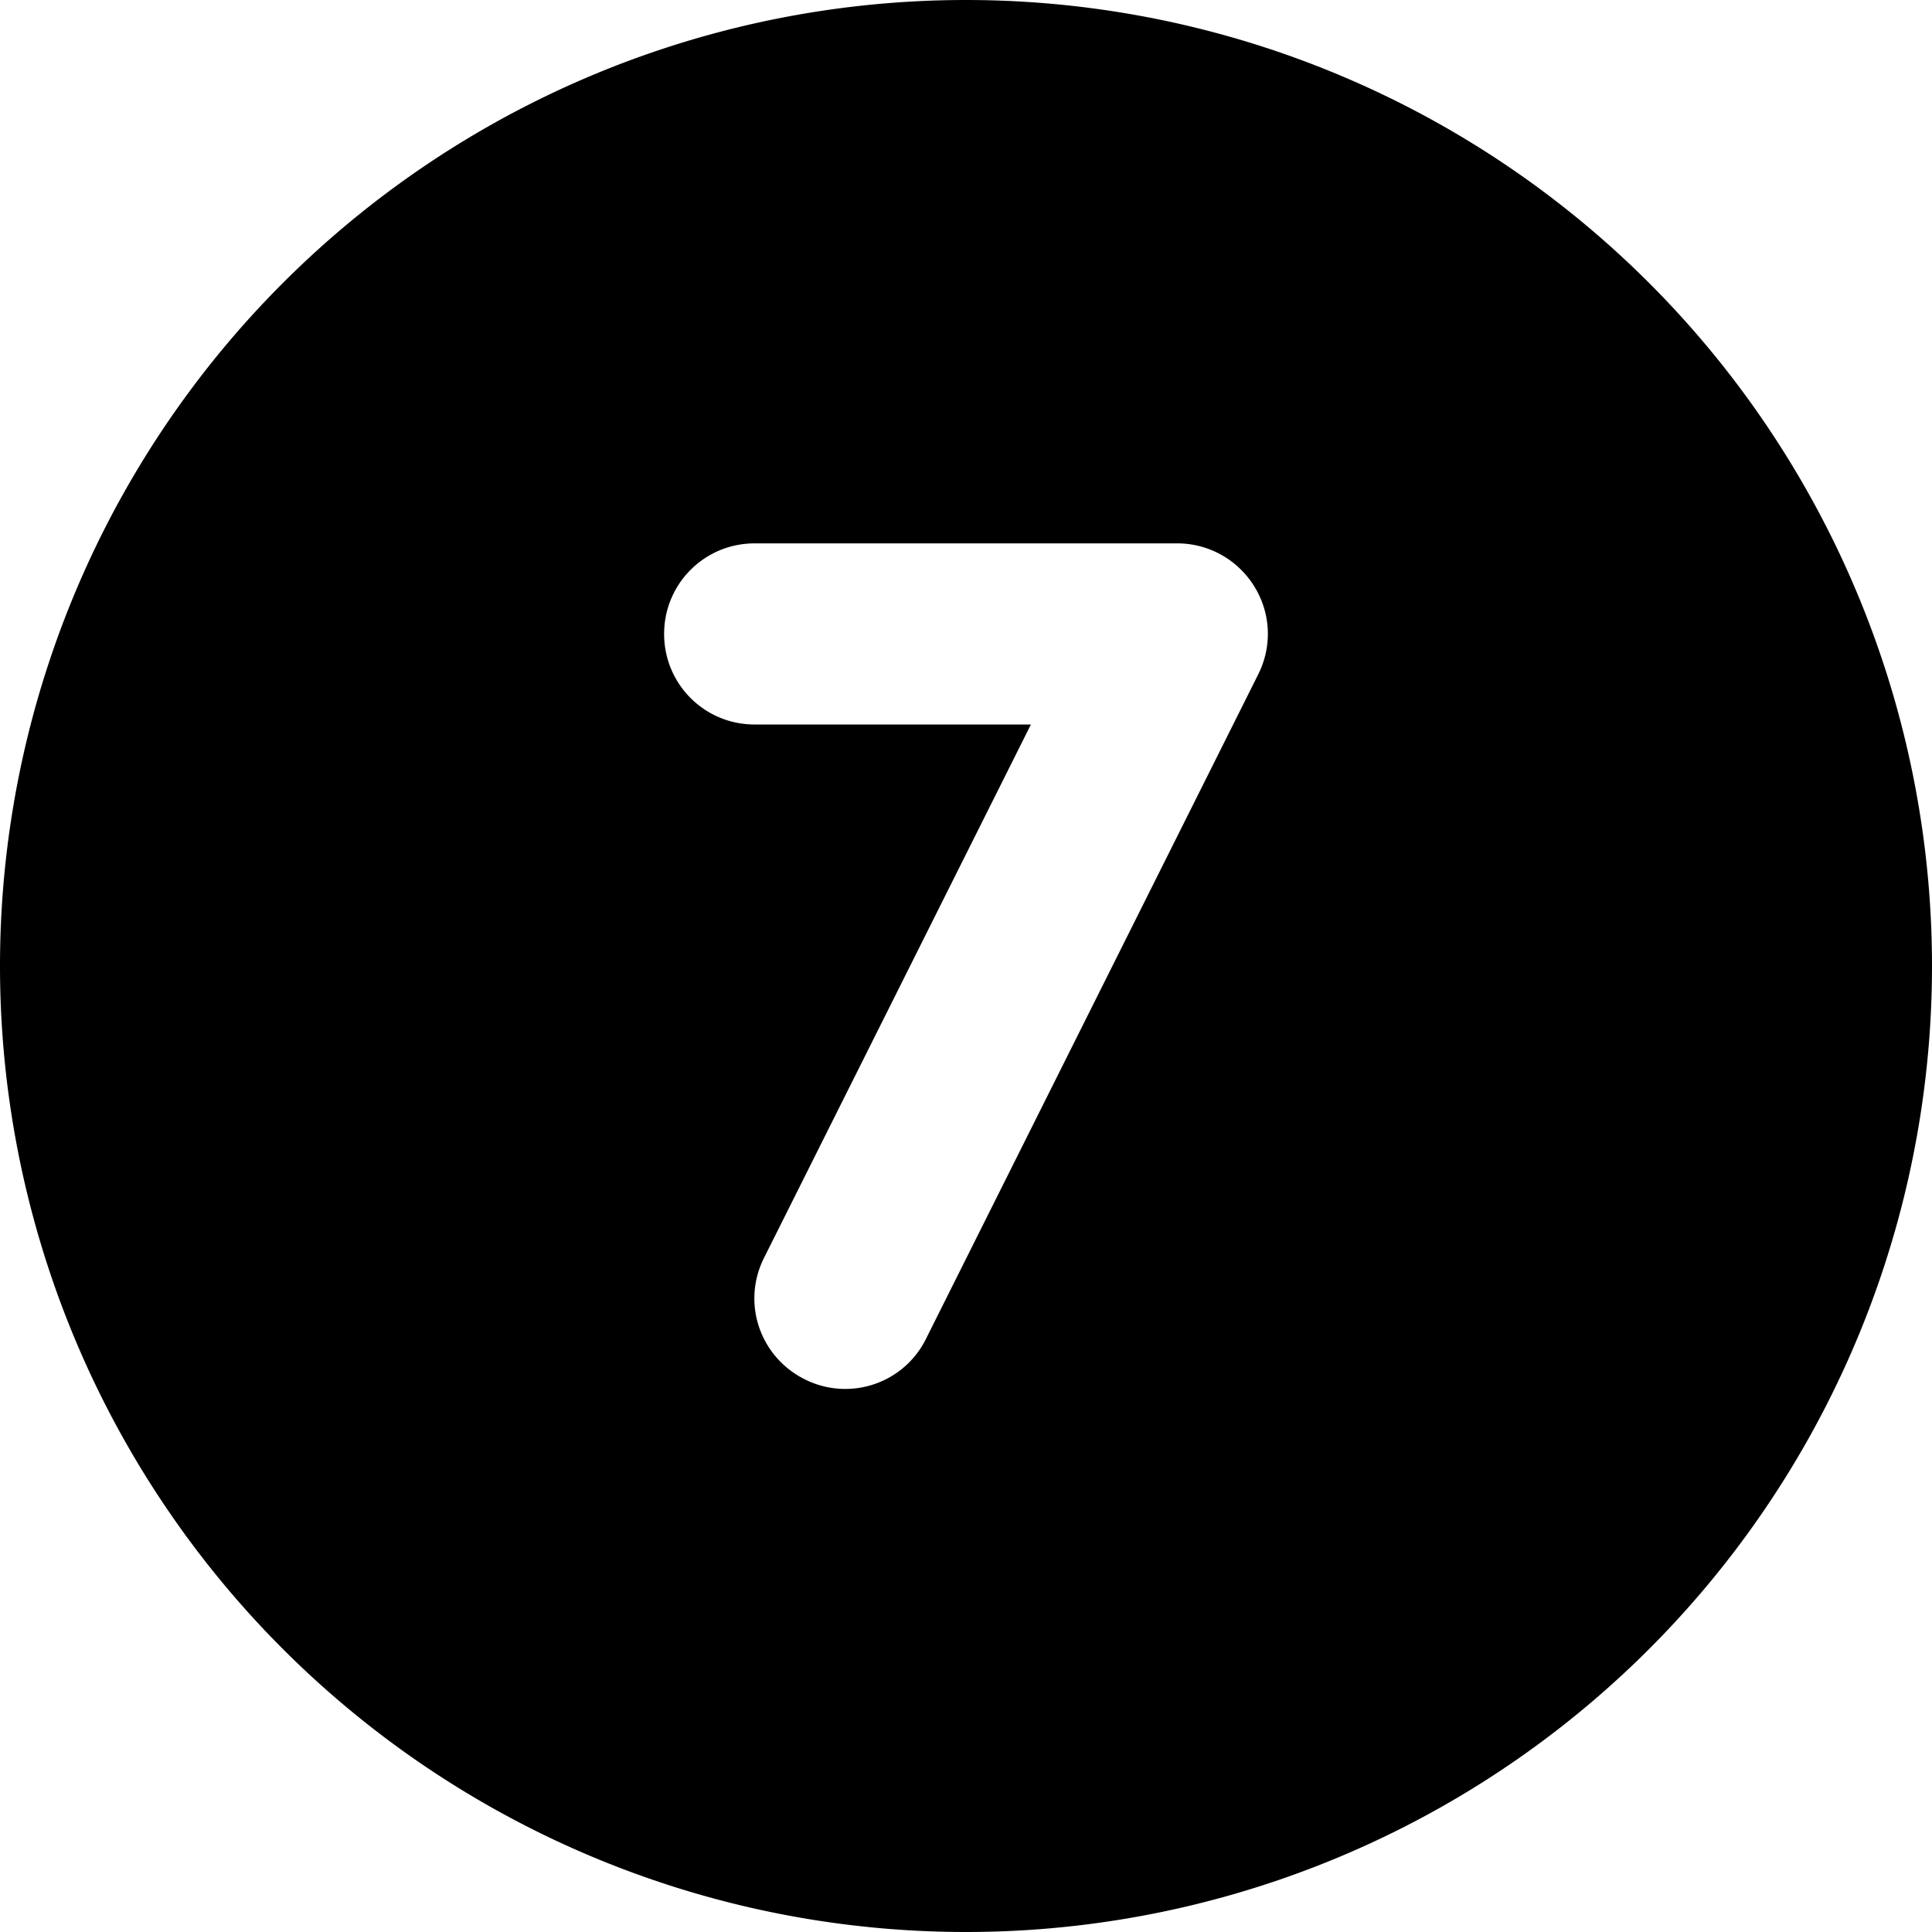 <svg fill="currentColor" xmlns="http://www.w3.org/2000/svg" viewBox="0 0 512 512"><!--! Font Awesome Pro 7.0.1 by @fontawesome - https://fontawesome.com License - https://fontawesome.com/license (Commercial License) Copyright 2025 Fonticons, Inc. --><path fill="currentColor" d="M256 512a256 256 0 1 0 0-512 256 256 0 1 0 0 512zM200 144l112 0c8.3 0 16 4.3 20.4 11.4s4.8 15.9 1 23.4l-88 176c-5.9 11.9-20.3 16.7-32.2 10.7s-16.7-20.3-10.7-32.2L273.2 192 200 192c-13.3 0-24-10.7-24-24s10.7-24 24-24z"/></svg>
